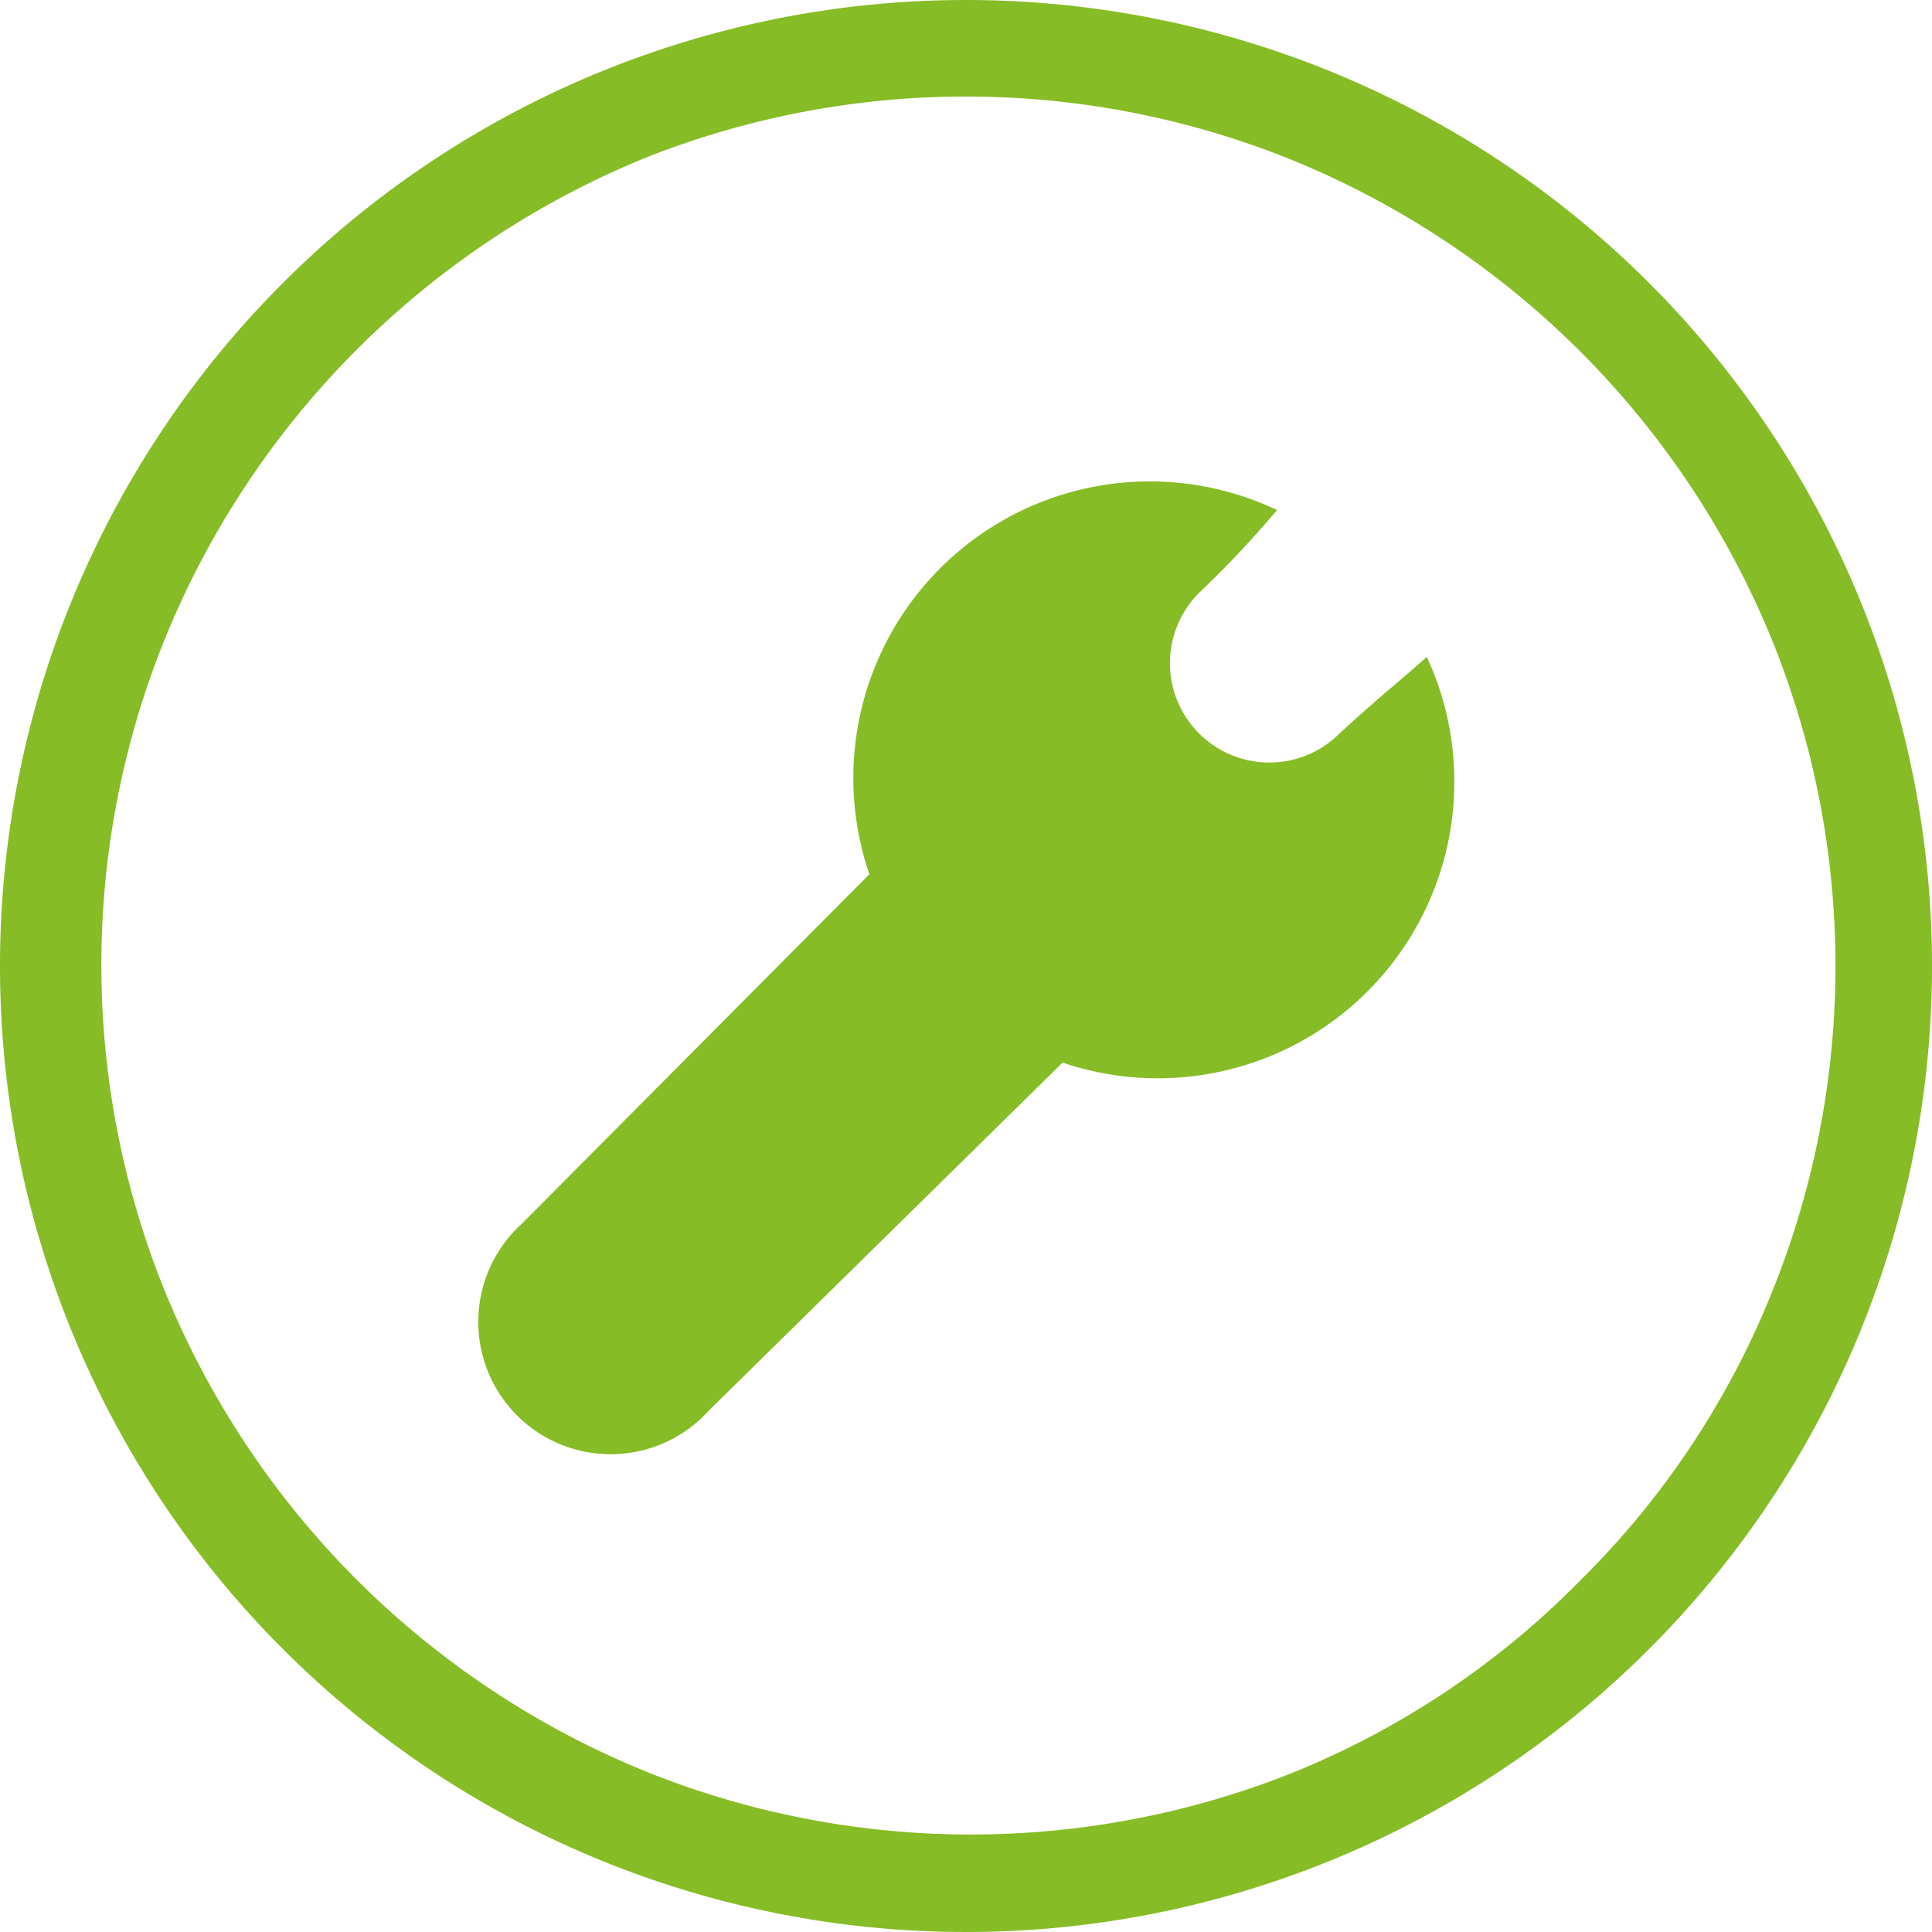 <svg t="1711743222203" class="icon" viewBox="0 0 1024 1024" version="1.1" xmlns="http://www.w3.org/2000/svg" p-id="43516" xmlns:xlink="http://www.w3.org/1999/xlink" width="16px" height="16px" fill="currentColor"><path d="M512 0a512 512 0 1 0 512 512A512 512 0 0 0 512 0z m325.632 837.632a451.072 451.072 0 0 1-153.6 102.4 460.8 460.8 0 0 1-338.944 0 464.384 464.384 0 0 1-259.072-259.072 460.8 460.8 0 0 1 0-338.944 464.384 464.384 0 0 1 256.512-258.56 460.8 460.8 0 0 1 338.944 0 464.384 464.384 0 0 1 259.072 259.072 460.8 460.8 0 0 1 0 338.944 451.072 451.072 0 0 1-102.912 156.16z" fill="#86BC25" p-id="43517"></path><path d="M710.144 388.608a51.2 51.2 0 0 1-74.752-74.24 549.888 549.888 0 0 0 41.472-44.032A157.184 157.184 0 0 0 460.8 463.36l-184.32 185.344a70.144 70.144 0 1 0 99.328 98.816L563.2 563.2a157.184 157.184 0 0 0 193.024-215.04c-11.264 10.24-25.6 21.504-46.08 40.448z" fill="#86BC25" p-id="43518"></path></svg>